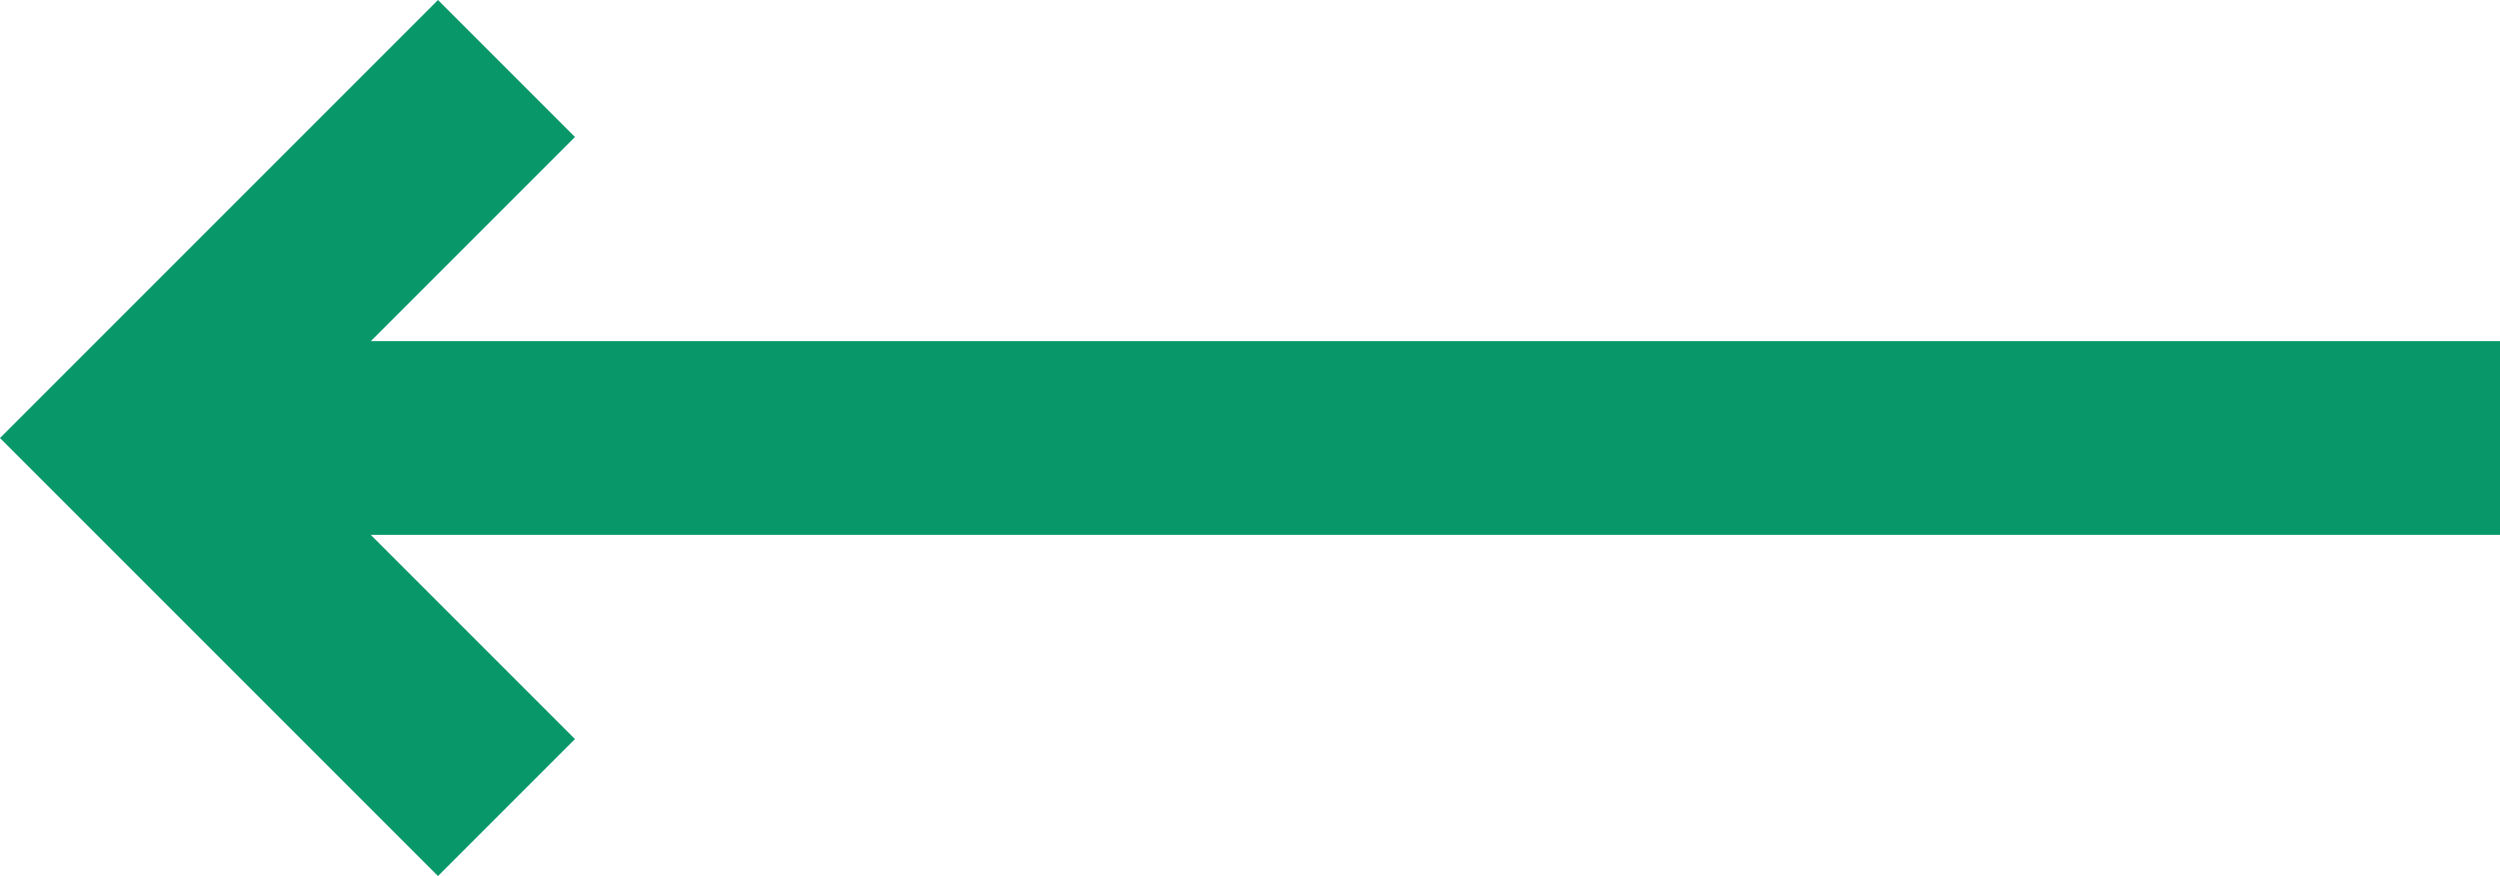 <svg xmlns="http://www.w3.org/2000/svg" width="64.523" height="22.609" viewBox="0 0 64.523 22.609">
  <g id="Group_76" data-name="Group 76" transform="translate(662.523 -945.722) rotate(90)">
    <path id="Path_8" data-name="Path 8" d="M960,592v60.988" transform="translate(-2.973 6)" fill="none" stroke="#089768" stroke-width="5"/>
    <path id="Path_9" data-name="Path 9" d="M946,689.5l9.537,9.537,9.537-9.537" transform="translate(1.49 -40.049)" fill="none" stroke="#089768" stroke-width="5"/>
  </g>
</svg>
